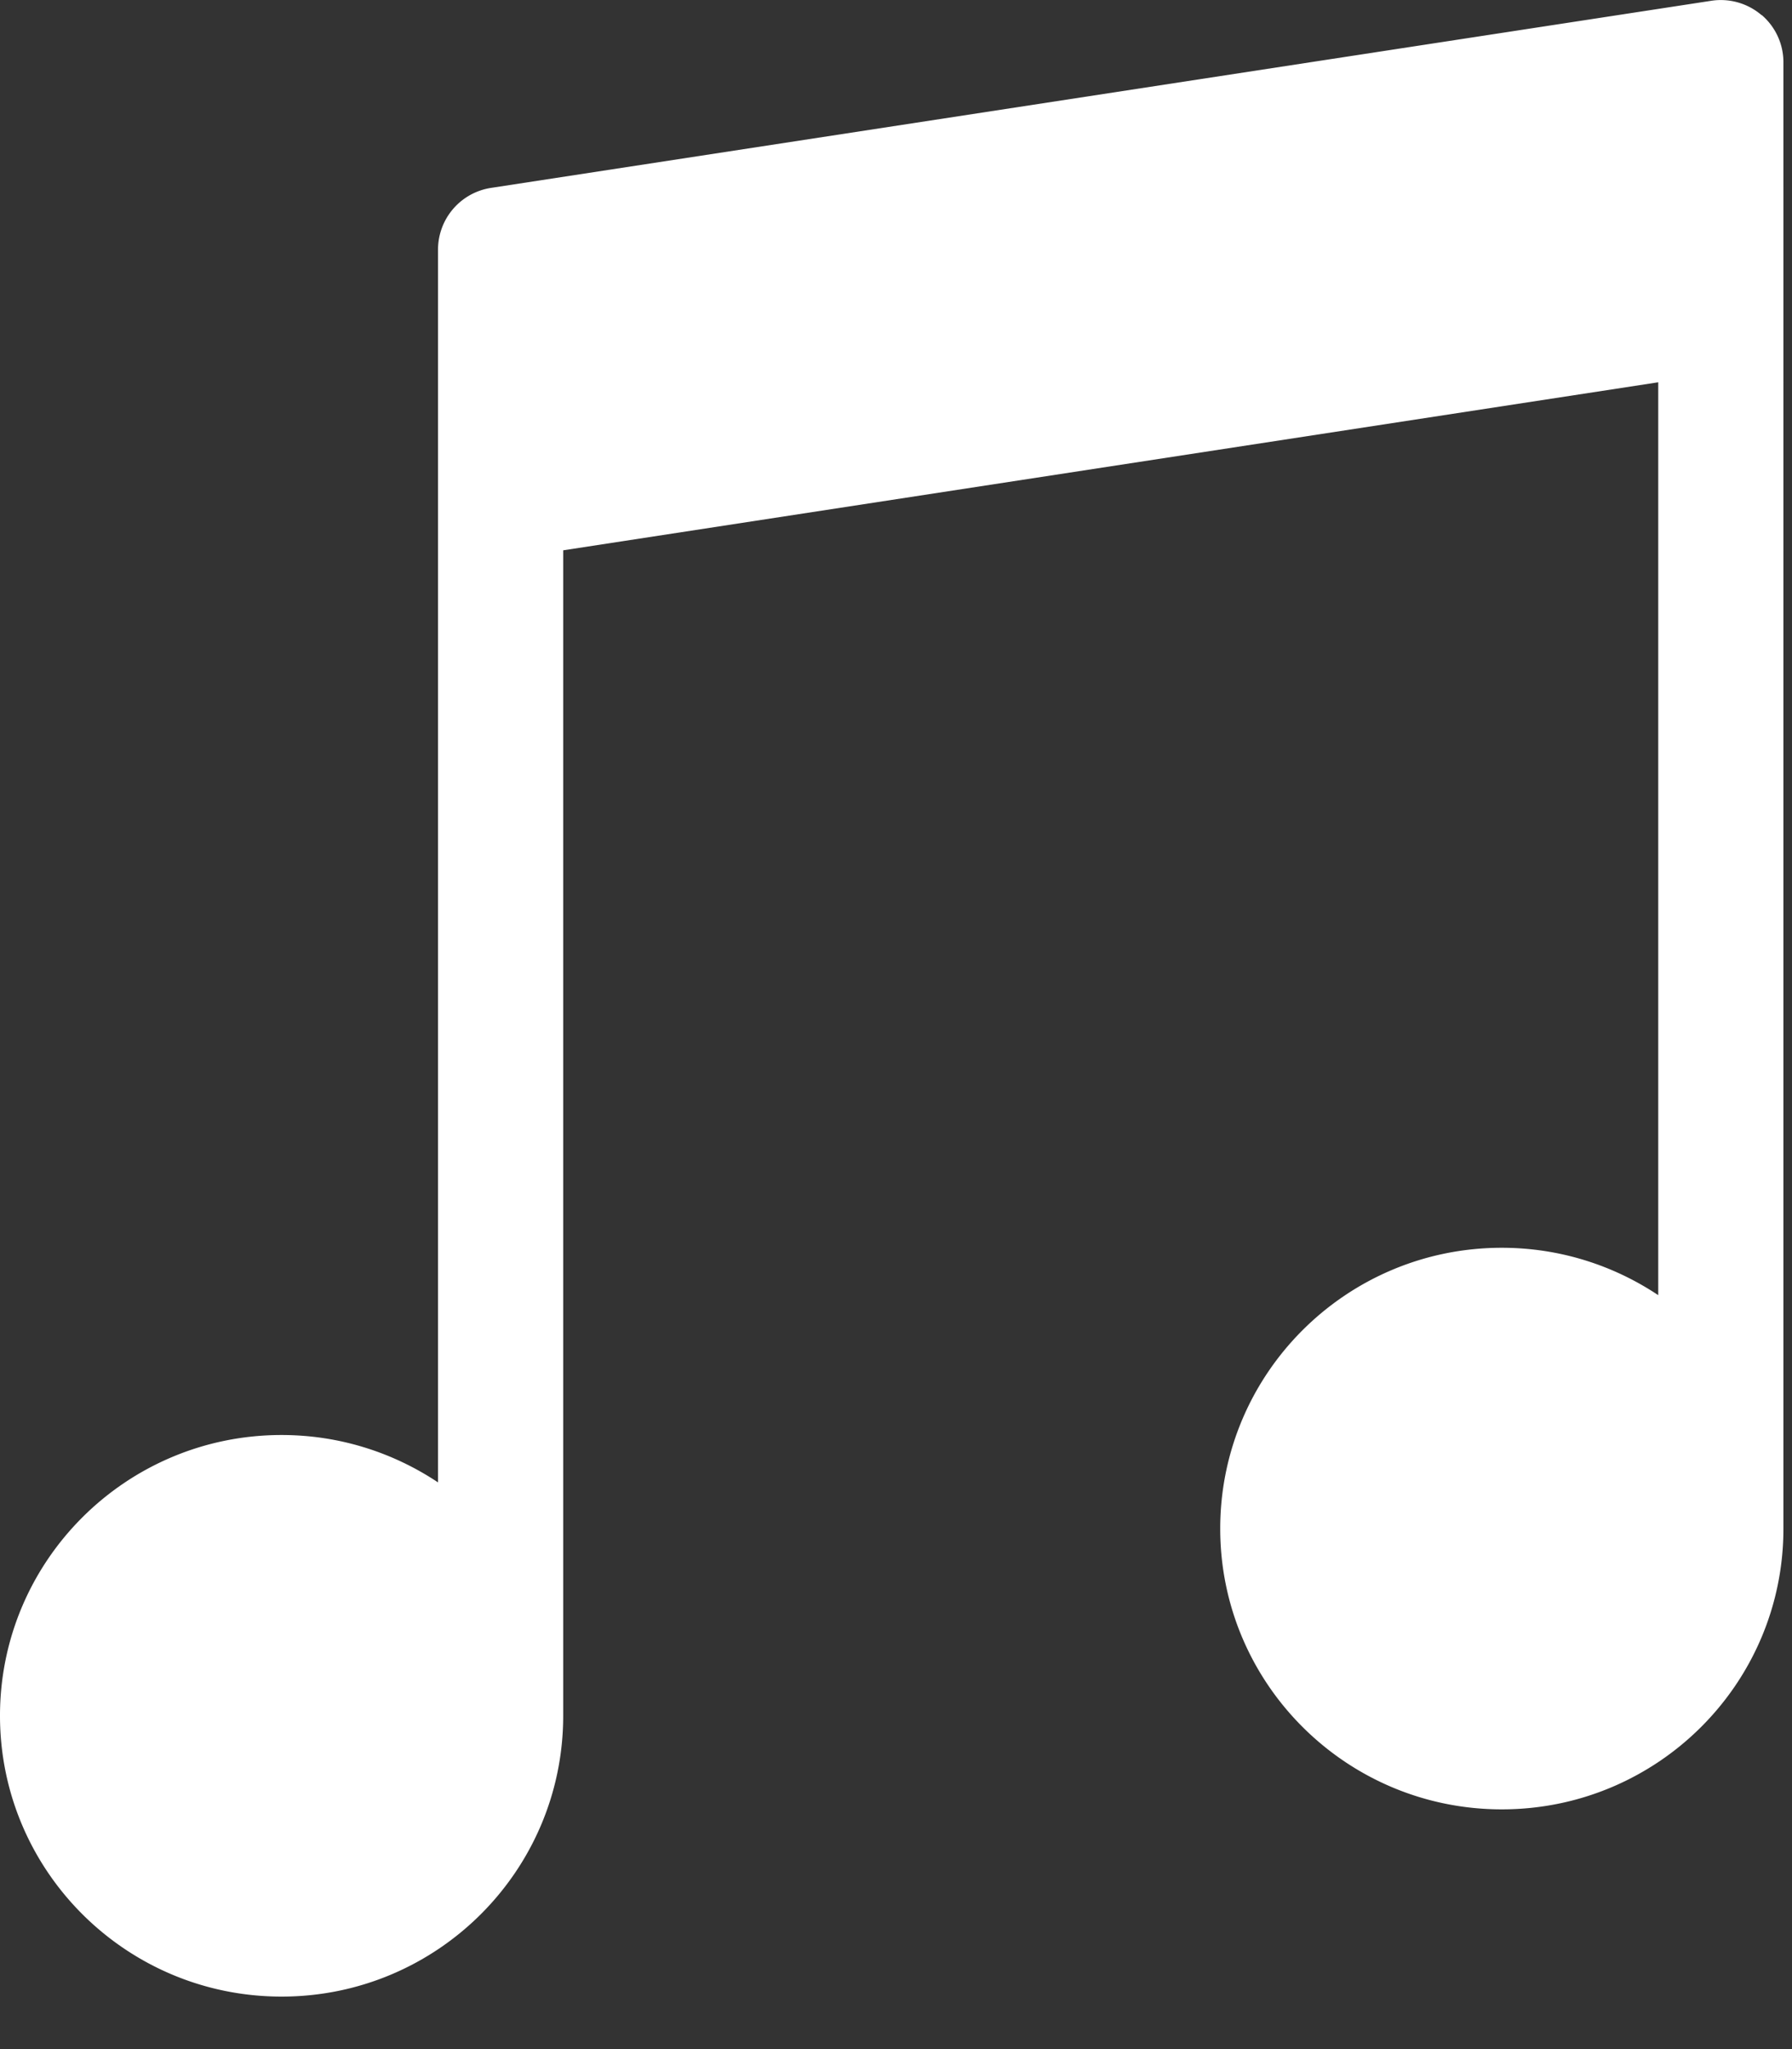<svg width="14" height="16" fill="none" xmlns="http://www.w3.org/2000/svg">
    <rect width="100%" height="100%" fill="#333333" stroke="none"/>
    <path fill-rule="evenodd" clip-rule="evenodd" d="M13.762.118a.489.489 0 0 0-.392-.112L3.837 1.467a.488.488 0 0 0-.415.482v9.626c-.35-.233-.77-.37-1.222-.37-1.215 0-2.2.982-2.2 2.192 0 1.211.985 2.193 2.2 2.193 1.215 0 2.2-.982 2.2-2.193v-9.1l8.555-1.312v7.128c-.35-.233-.77-.37-1.222-.37-1.215 0-2.2.982-2.2 2.193 0 1.21.985 2.192 2.2 2.192 1.215 0 2.2-.981 2.2-2.192V.487a.486.486 0 0 0-.17-.37z" fill="#fff"/>
</svg>
